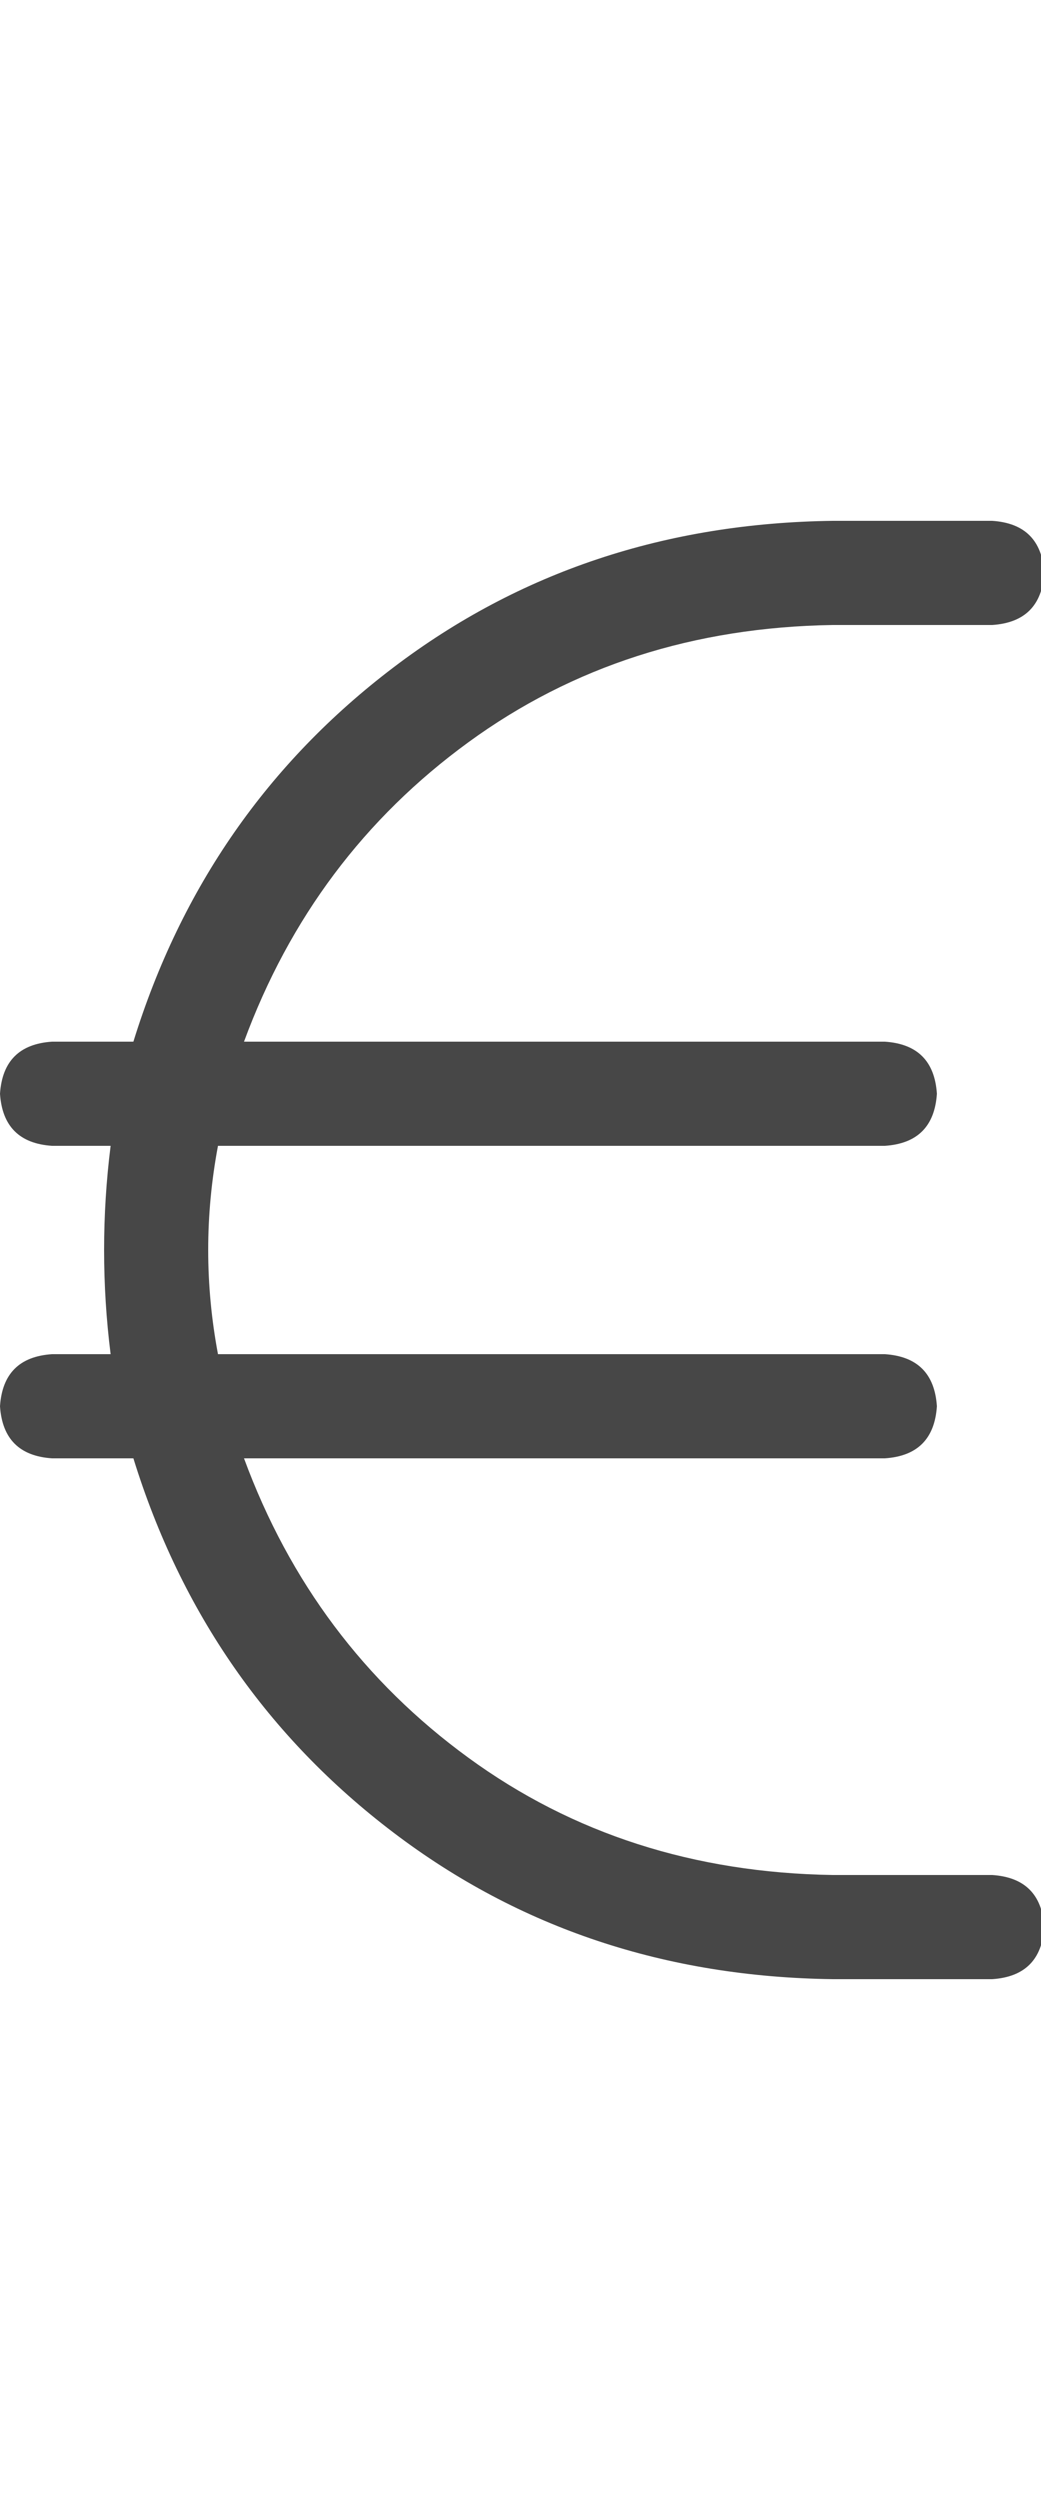 <svg width="15" height="36" viewBox="0 0 15 36" fill="none" xmlns="http://www.w3.org/2000/svg">
<g id="label-paired / xl / euro-sign-xl / regular" clip-path="url(#clip0_1731_6733)">
<path id="icon" d="M1.594 16.5H0.75C0.281 16.469 0.031 16.219 0 15.75C0.031 15.281 0.281 15.031 0.75 15H1.922C2.609 12.781 3.859 10.984 5.672 9.609C7.484 8.234 9.594 7.531 12 7.5H14.297C14.766 7.531 15.016 7.781 15.047 8.25C15.016 8.719 14.766 8.969 14.297 9H12C10 9.031 8.25 9.594 6.75 10.688C5.25 11.781 4.172 13.219 3.516 15H12.75C13.219 15.031 13.469 15.281 13.5 15.75C13.469 16.219 13.219 16.469 12.75 16.5H3.141C3.047 17 3 17.5 3 18C3 18.5 3.047 19 3.141 19.5H12.75C13.219 19.531 13.469 19.781 13.5 20.25C13.469 20.719 13.219 20.969 12.75 21H3.516C4.172 22.781 5.25 24.219 6.75 25.312C8.25 26.406 10 26.969 12 27H14.297C14.766 27.031 15.016 27.281 15.047 27.75C15.016 28.219 14.766 28.469 14.297 28.5H12C9.594 28.469 7.484 27.766 5.672 26.391C3.859 25.016 2.609 23.219 1.922 21H0.75C0.281 20.969 0.031 20.719 0 20.25C0.031 19.781 0.281 19.531 0.75 19.5H1.594C1.531 19 1.5 18.5 1.5 18C1.5 17.5 1.531 17 1.594 16.5Z" fill="black" fill-opacity="0.72"/>
</g>
<defs>
<clipPath id="clip0_1731_6733">
<rect width="15" height="36" fill="white"/>
</clipPath>
</defs>
</svg>
